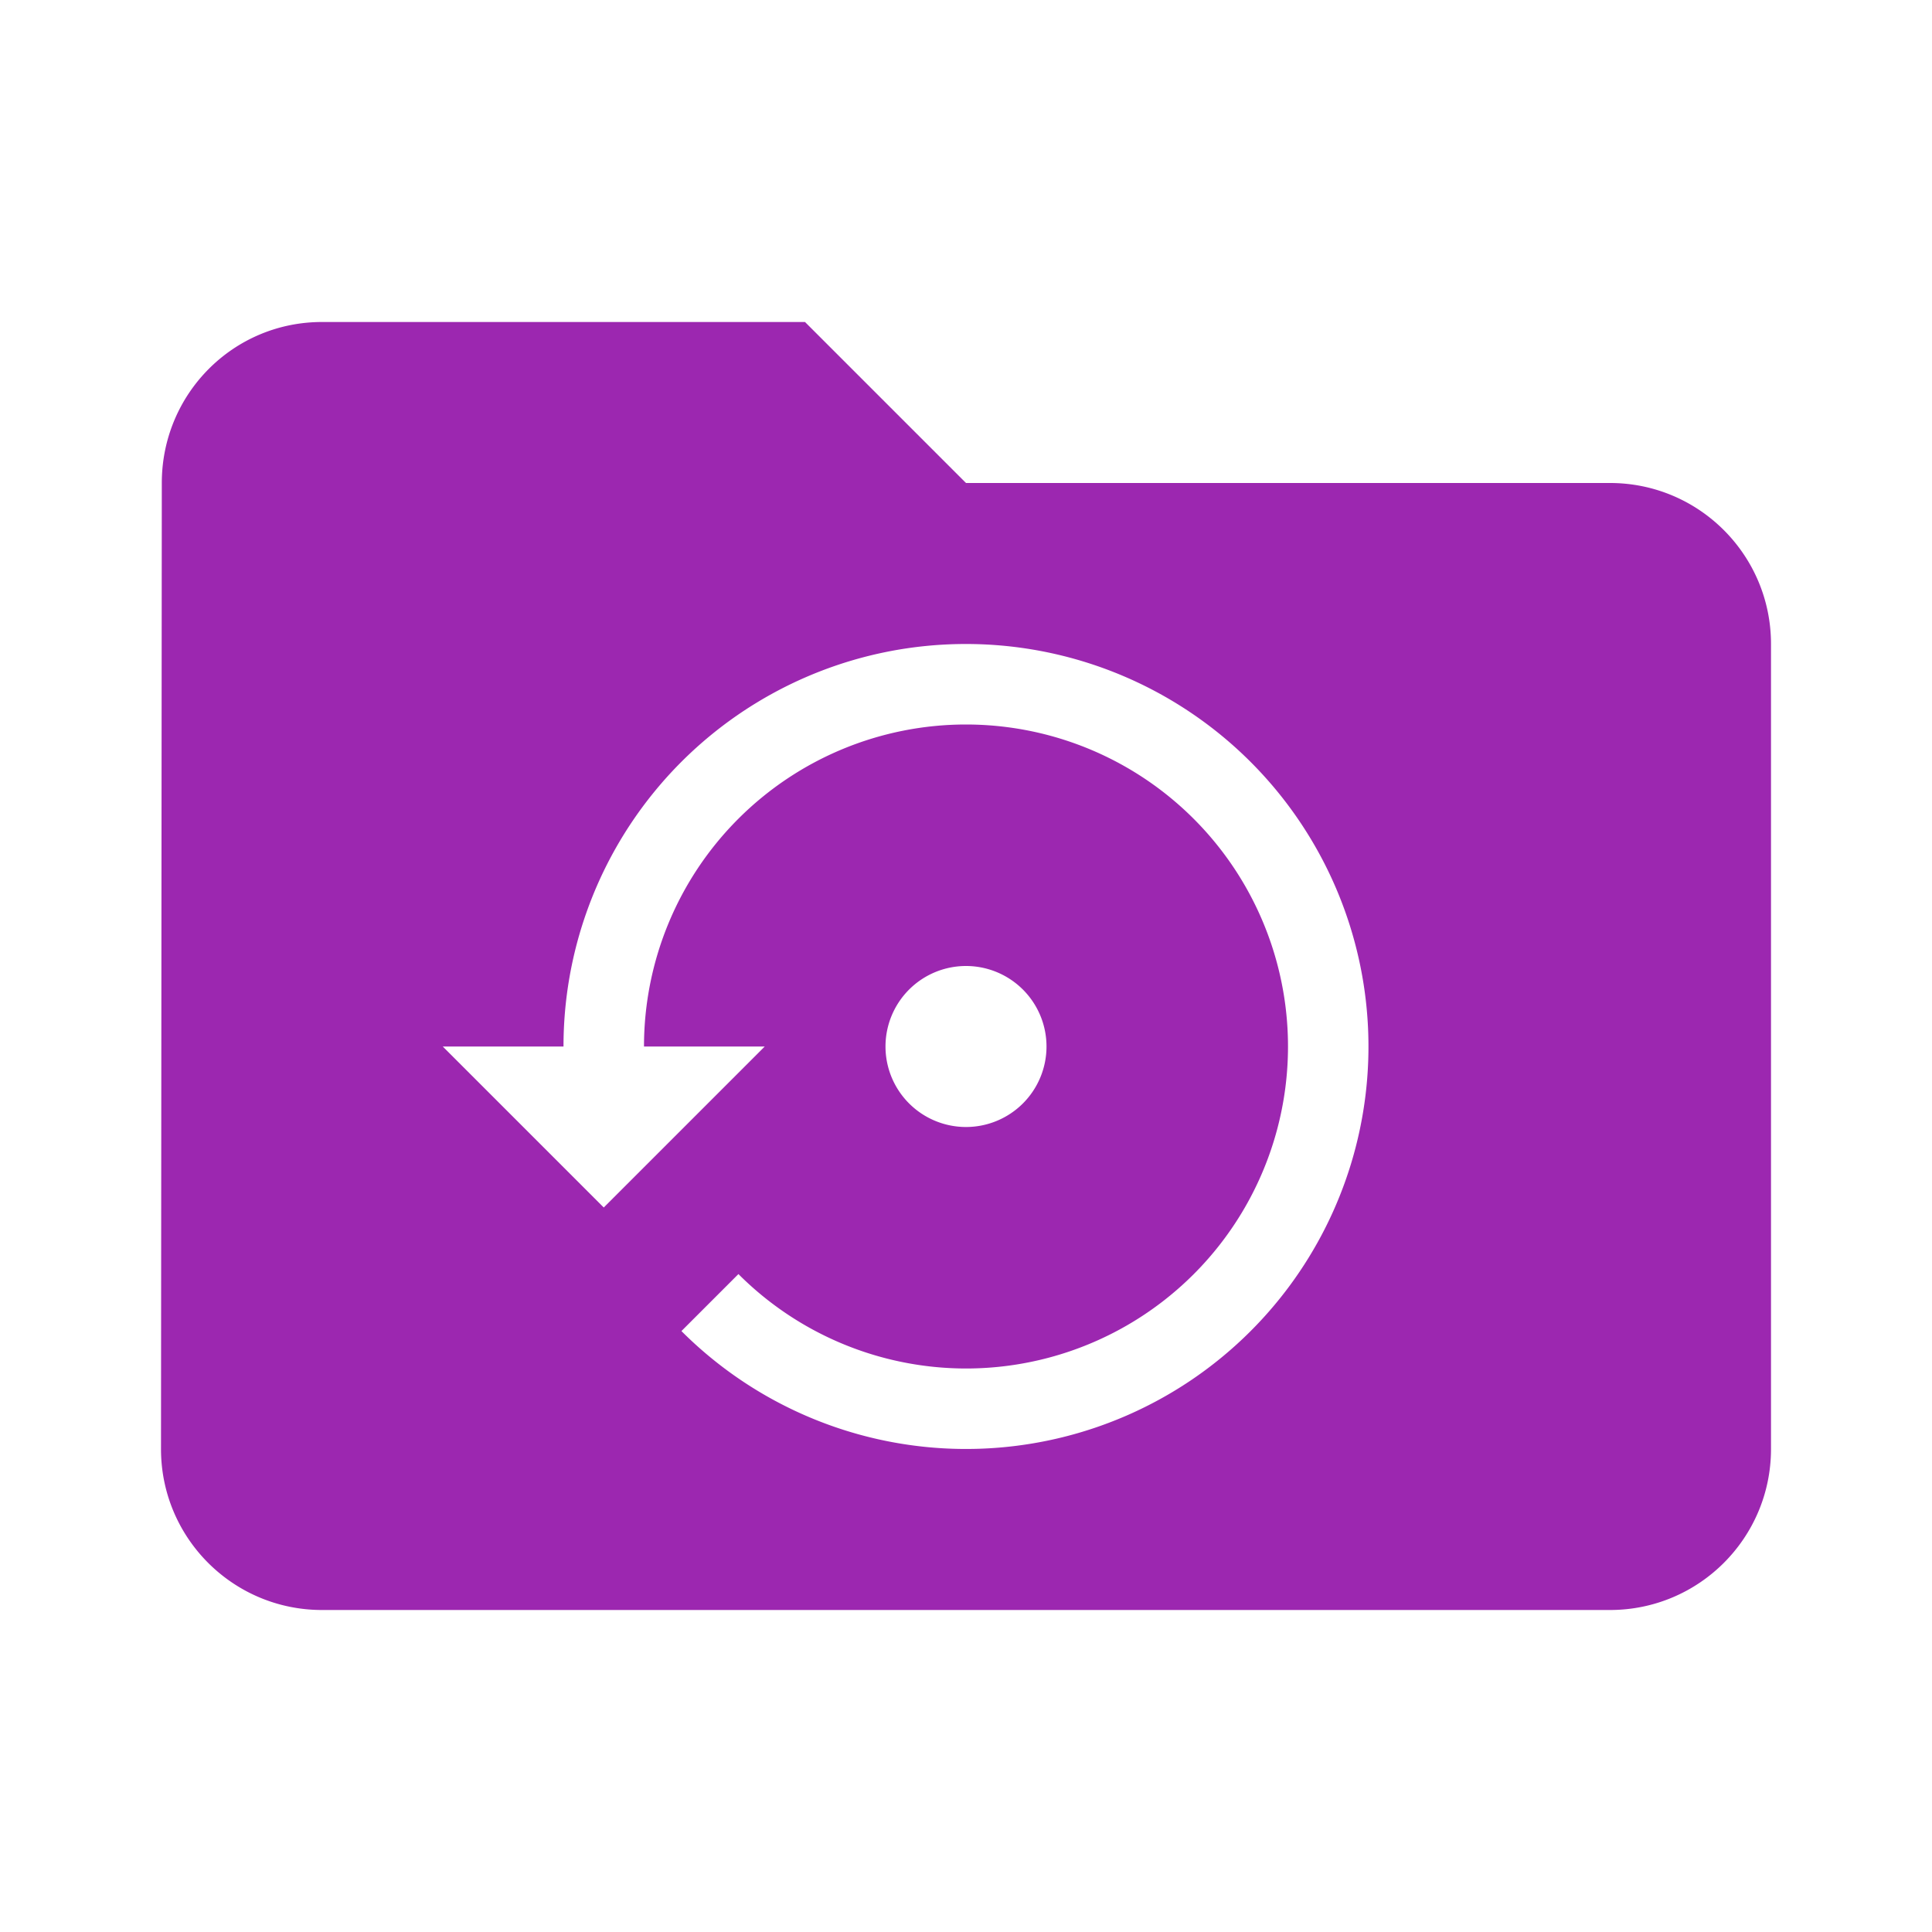 <?xml version="1.0" encoding="UTF-8" standalone="no"?>
<svg
   xmlns:dc="http://purl.org/dc/elements/1.1/"
   xmlns:cc="http://creativecommons.org/ns#"
   xmlns:rdf="http://www.w3.org/1999/02/22-rdf-syntax-ns#"
   xmlns:svg="http://www.w3.org/2000/svg"
   xmlns="http://www.w3.org/2000/svg"
   xmlns:sodipodi="http://sodipodi.sourceforge.net/DTD/sodipodi-0.dtd"
   xmlns:inkscape="http://www.inkscape.org/namespaces/inkscape"
   fill="#9C27B0"
   width="48"
   height="48"
   viewBox="0 0 48 48"
   id="svg2"
   version="1.1"
   inkscape:version="0.91 r13725"
   sodipodi:docname="folder-recent.svg">
  <defs
     id="defs8" />
  <sodipodi:namedview
     pagecolor="#ffffff"
     bordercolor="#666666"
     borderopacity="1"
     objecttolerance="10"
     gridtolerance="10"
     guidetolerance="10"
     inkscape:pageopacity="0"
     inkscape:pageshadow="2"
     inkscape:window-width="1366"
     inkscape:window-height="713"
     id="namedview6"
     showgrid="false"
     inkscape:zoom="6.924027240959862"
     inkscape:cx="-4.011124406483383"
     inkscape:cy="1.331448757548465"
     inkscape:window-x="0"
     inkscape:window-y="30"
     inkscape:window-maximized="1"
     inkscape:current-layer="svg2"
     inkscape:snap-bbox="true"
     inkscape:bbox-paths="true"
     inkscape:snap-bbox-edge-midpoints="true"
     inkscape:bbox-nodes="true" />
  <path
     d="M 8 8 C 5.79 8 4.02 9.79 4.02 12 L 4 36 C 4 38.21 5.79 40 8 40 L 40 40 C 42.21 40 44 38.21 44 36 L 44 16 C 44 13.79 42.21 12 40 12 L 24 12 L 20 8 L 8 8 z M 24.037 16 A 10 10 0 0 1 33.238 22.174 A 10 10 0 0 1 29.557 34.314 A 10 10 0 0 1 16.93 33.07 L 18.346 31.654 A 8 8 0 0 0 24 34 A 8 8 0 0 0 32 26 A 8 8 0 0 0 24 18 A 8 8 0 0 0 16 26 L 19 26 L 15 30 L 11 26 L 14 26 A 10 10 0 0 1 22.049 16.191 A 10 10 0 0 1 24.037 16 z M 24 24 A 2 2 0 0 1 26 26 A 2 2 0 0 1 24 28 A 2 2 0 0 1 22 26 A 2 2 0 0 1 24 24 z "
     id="path3382" />
</svg>
